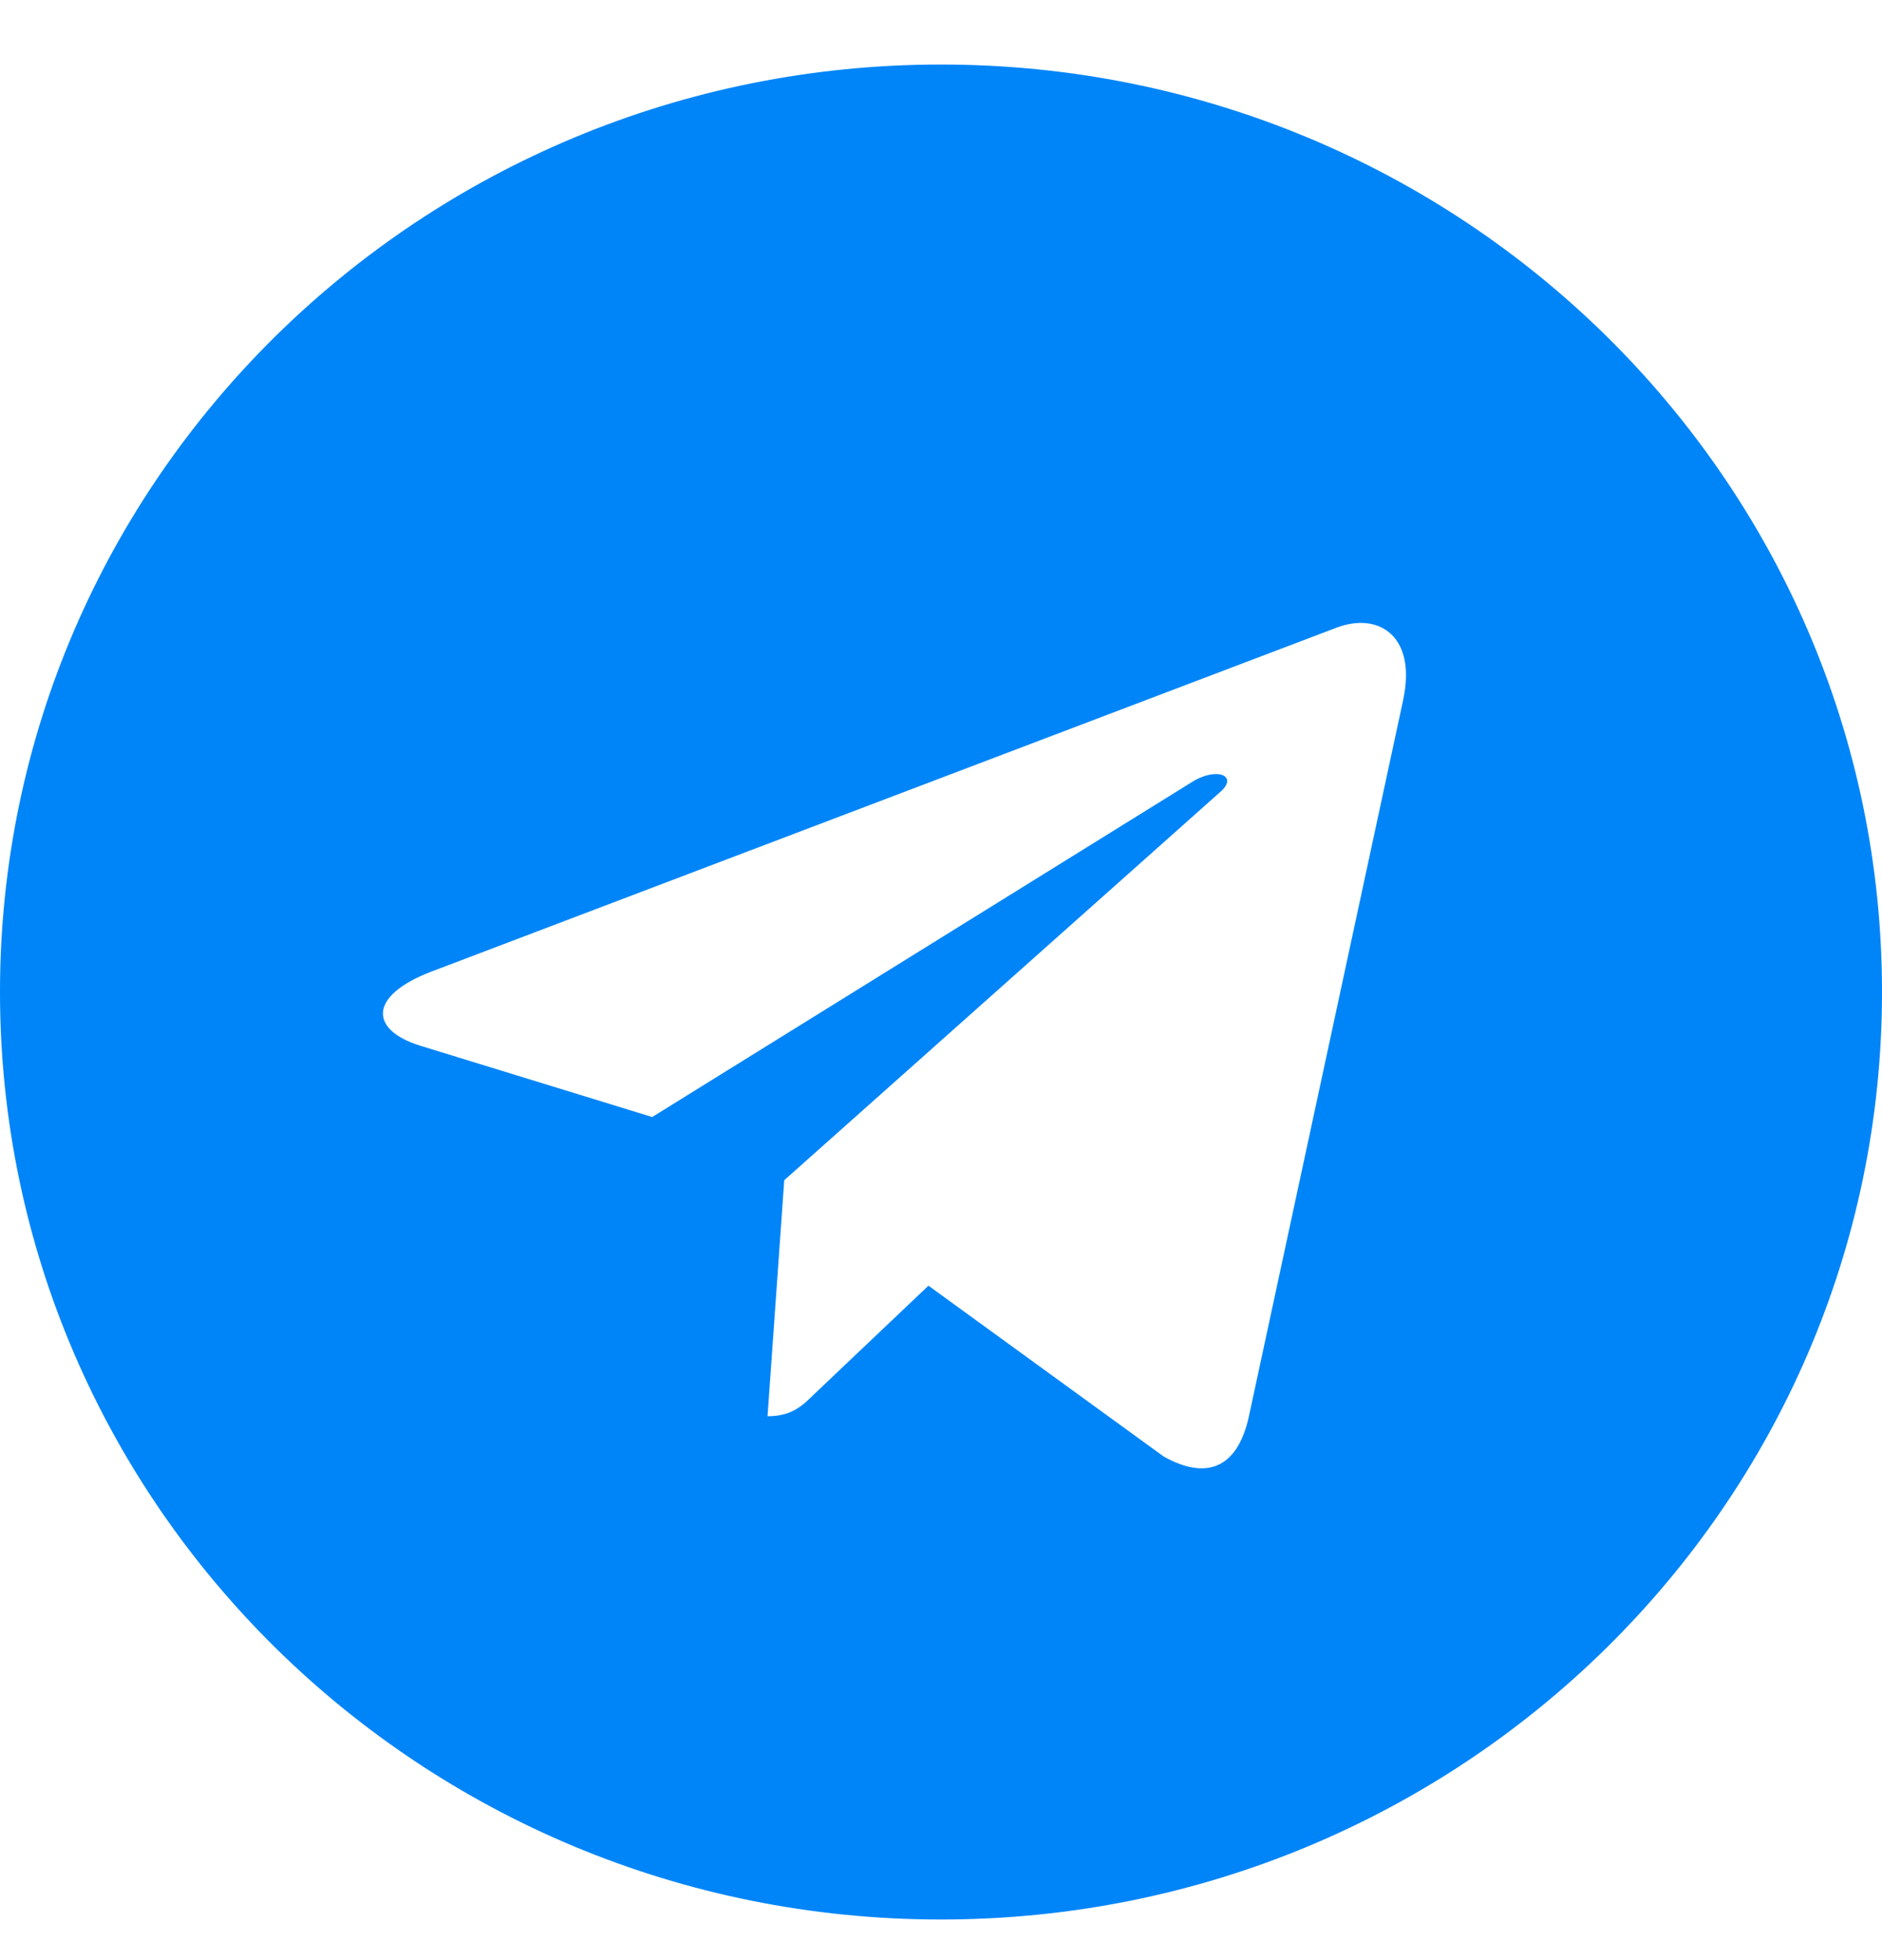 <svg width="24" height="25" viewBox="0 0 24 25" fill="none" xmlns="http://www.w3.org/2000/svg">
<g clip-path="url(#clip0)">
<path d="M12 24.482C18.629 24.482 24 19.188 24 12.652C24 6.118 18.629 0.823 12 0.823C5.371 0.823 0 6.118 0 12.652C0 19.188 5.371 24.482 12 24.482ZM5.491 12.396L17.061 7.999C17.598 7.807 18.067 8.128 17.893 8.928L17.894 8.927L15.924 18.076C15.778 18.725 15.387 18.883 14.84 18.577L11.84 16.398L10.393 17.772C10.233 17.93 10.098 18.063 9.788 18.063L10.001 15.053L15.561 10.101C15.803 9.891 15.507 9.773 15.188 9.982L8.317 14.247L5.355 13.336C4.712 13.135 4.698 12.702 5.491 12.396Z" fill="#0085F8"/>
</g>
<defs>
<clipPath id="clip0">
<rect width="24" height="23.66" fill="white" transform="translate(0 0.823)"/>
</clipPath>
</defs>
</svg>
